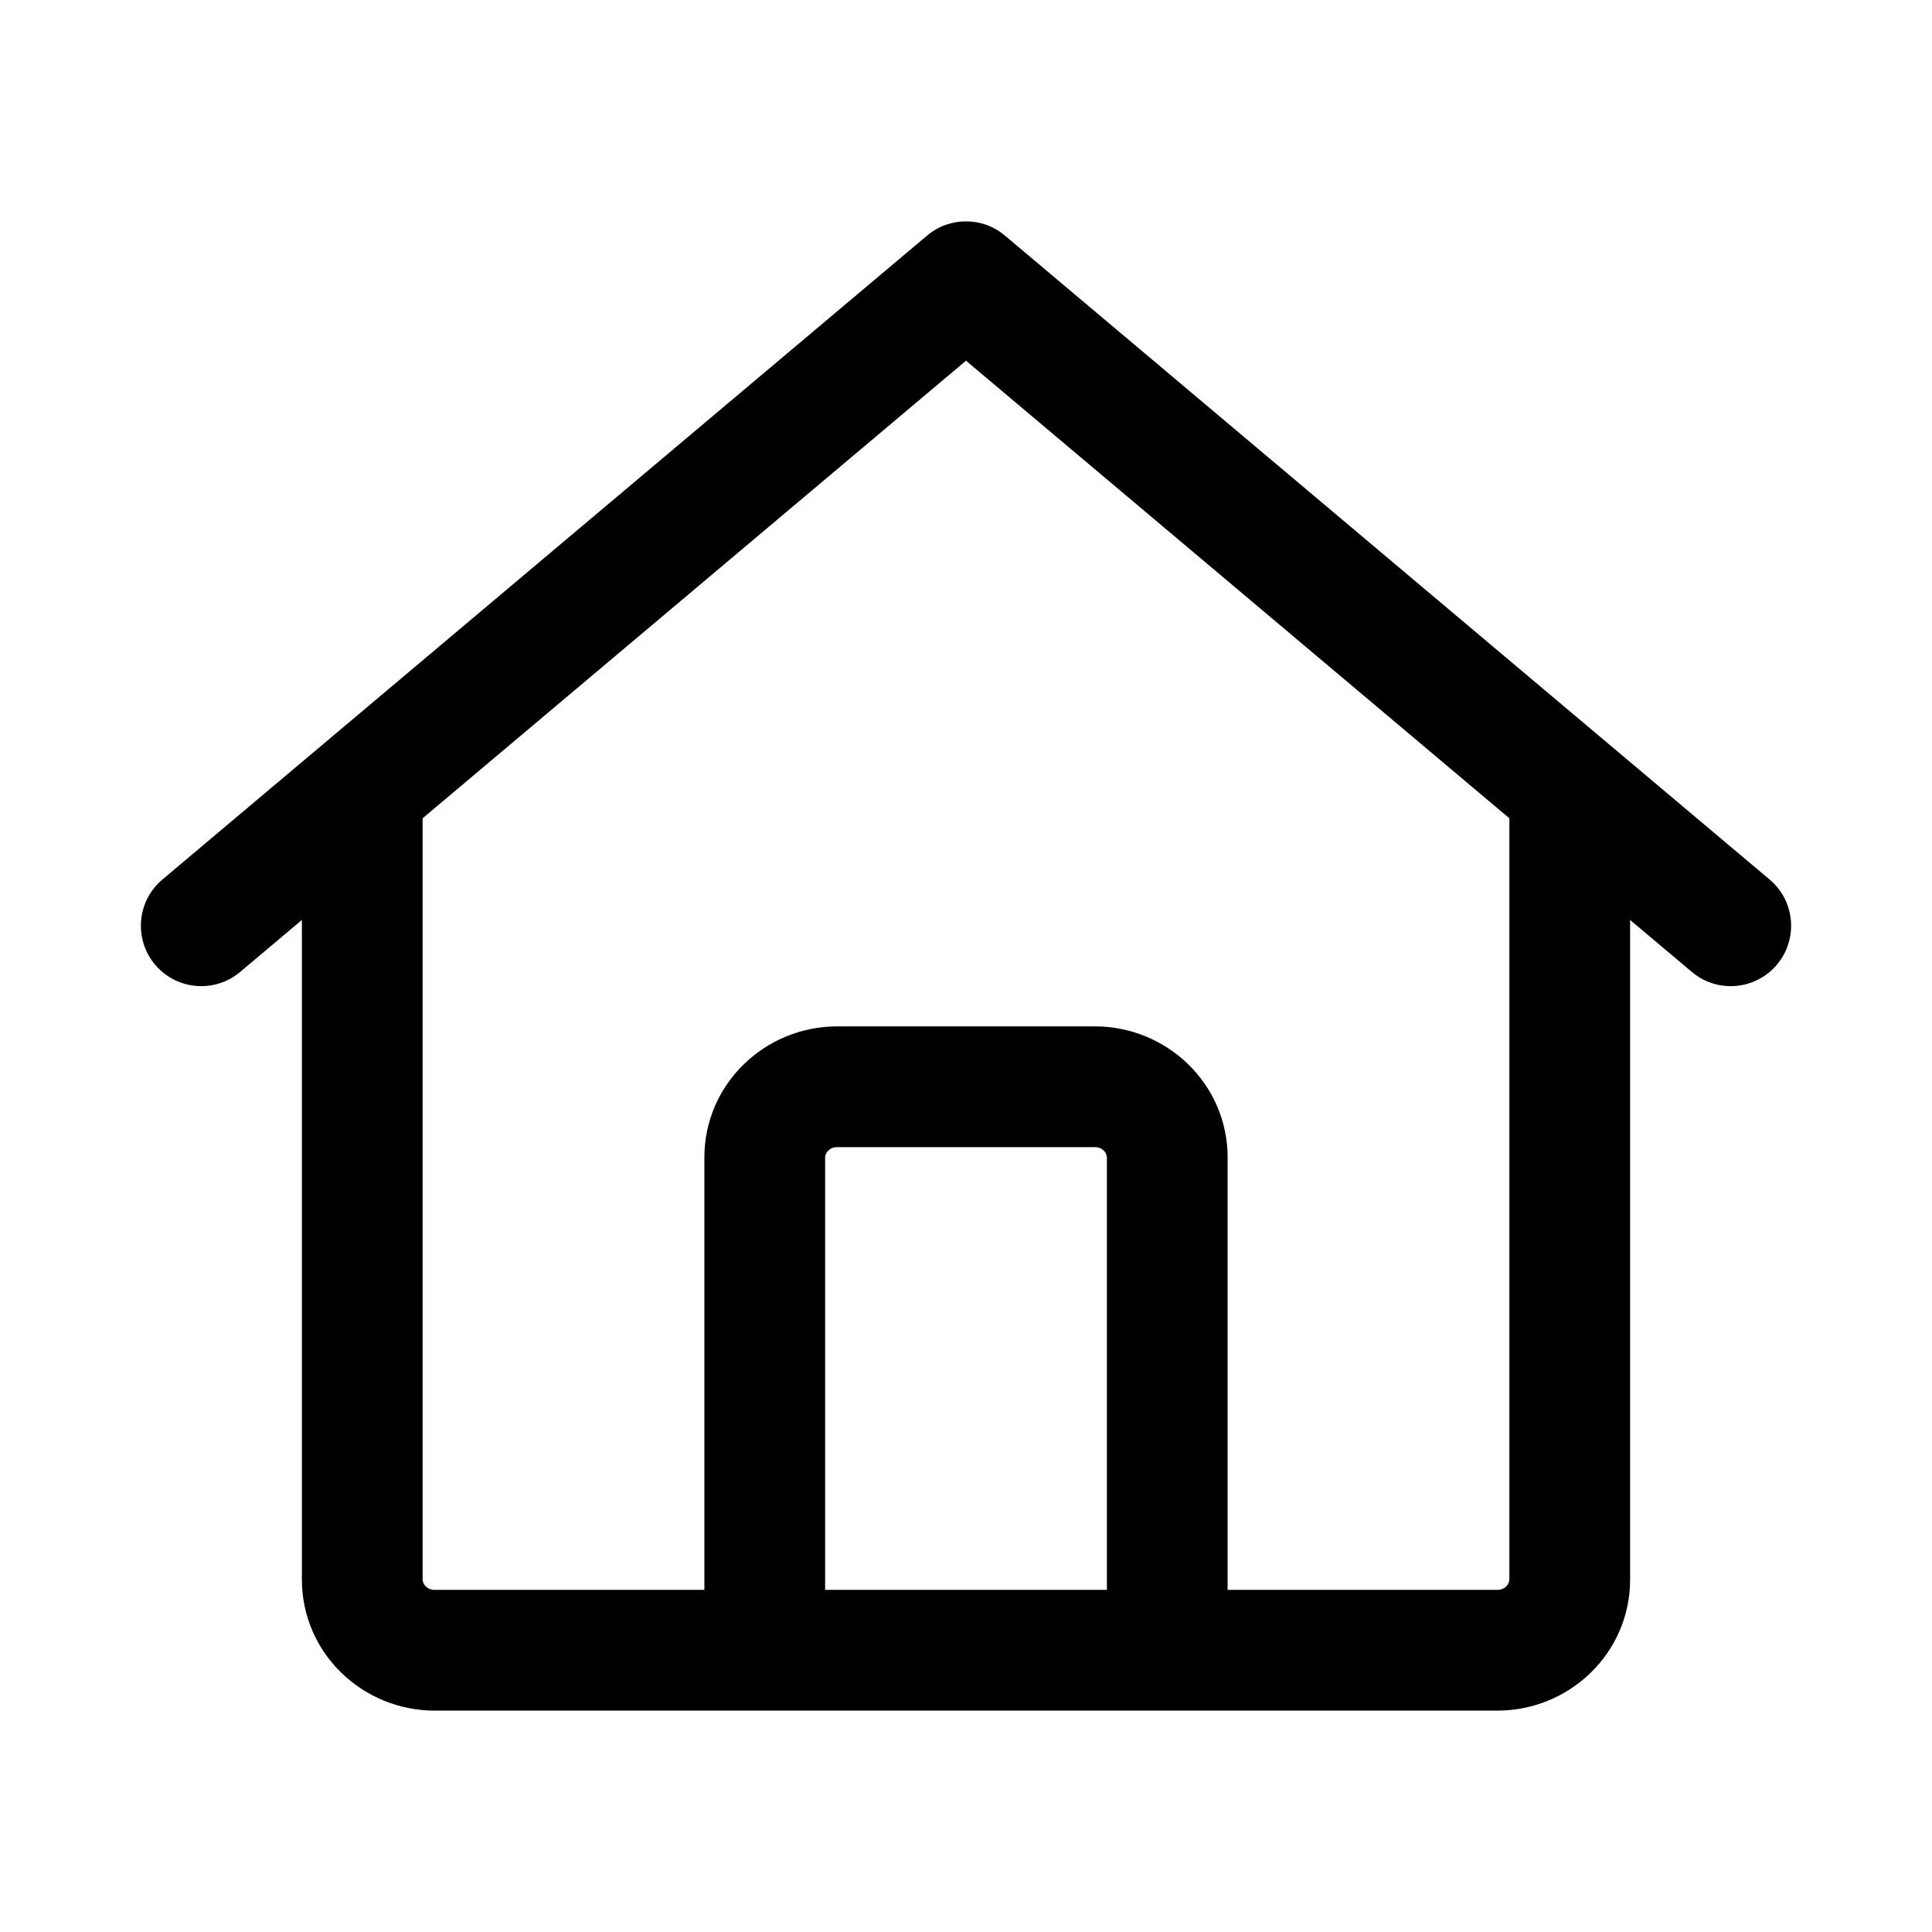<svg width="24" height="24" viewBox="0 0 24 24" fill="none" xmlns="http://www.w3.org/2000/svg">
<path d="M2.017 10.926C1.7 11.193 1.66 11.666 1.926 11.983C2.193 12.3 2.666 12.341 2.983 12.074L2.017 10.926ZM12 3.5L12.483 2.926C12.204 2.691 11.796 2.691 11.517 2.926L12 3.5ZM21.017 12.074C21.334 12.341 21.807 12.3 22.074 11.983C22.34 11.666 22.3 11.193 21.983 10.926L21.017 12.074ZM3.75 10V19.62H5.25V10H3.75ZM5.4 21.25H18.6V19.75H5.4V21.25ZM20.25 19.62V10H18.75V19.62H20.25ZM18.6 21.25C19.495 21.25 20.25 20.537 20.25 19.62H18.75C18.75 19.676 18.699 19.75 18.6 19.75V21.25ZM3.75 19.62C3.75 20.537 4.505 21.25 5.4 21.25V19.75C5.301 19.75 5.25 19.676 5.25 19.62H3.75ZM8.75 14.38V20.831H10.25V14.38H8.75ZM10.4 14.25H13.6V12.75H10.4V14.25ZM13.75 14.38V20.831H15.25V14.38H13.75ZM13.6 14.25C13.699 14.25 13.75 14.324 13.75 14.38H15.25C15.25 13.463 14.495 12.75 13.6 12.75V14.25ZM10.25 14.38C10.25 14.324 10.301 14.25 10.4 14.25V12.75C9.505 12.75 8.75 13.463 8.75 14.38H10.25ZM2.983 12.074L12.483 4.074L11.517 2.926L2.017 10.926L2.983 12.074ZM11.517 4.074L21.017 12.074L21.983 10.926L12.483 2.926L11.517 4.074Z" fill="currentColor"/>
</svg>
